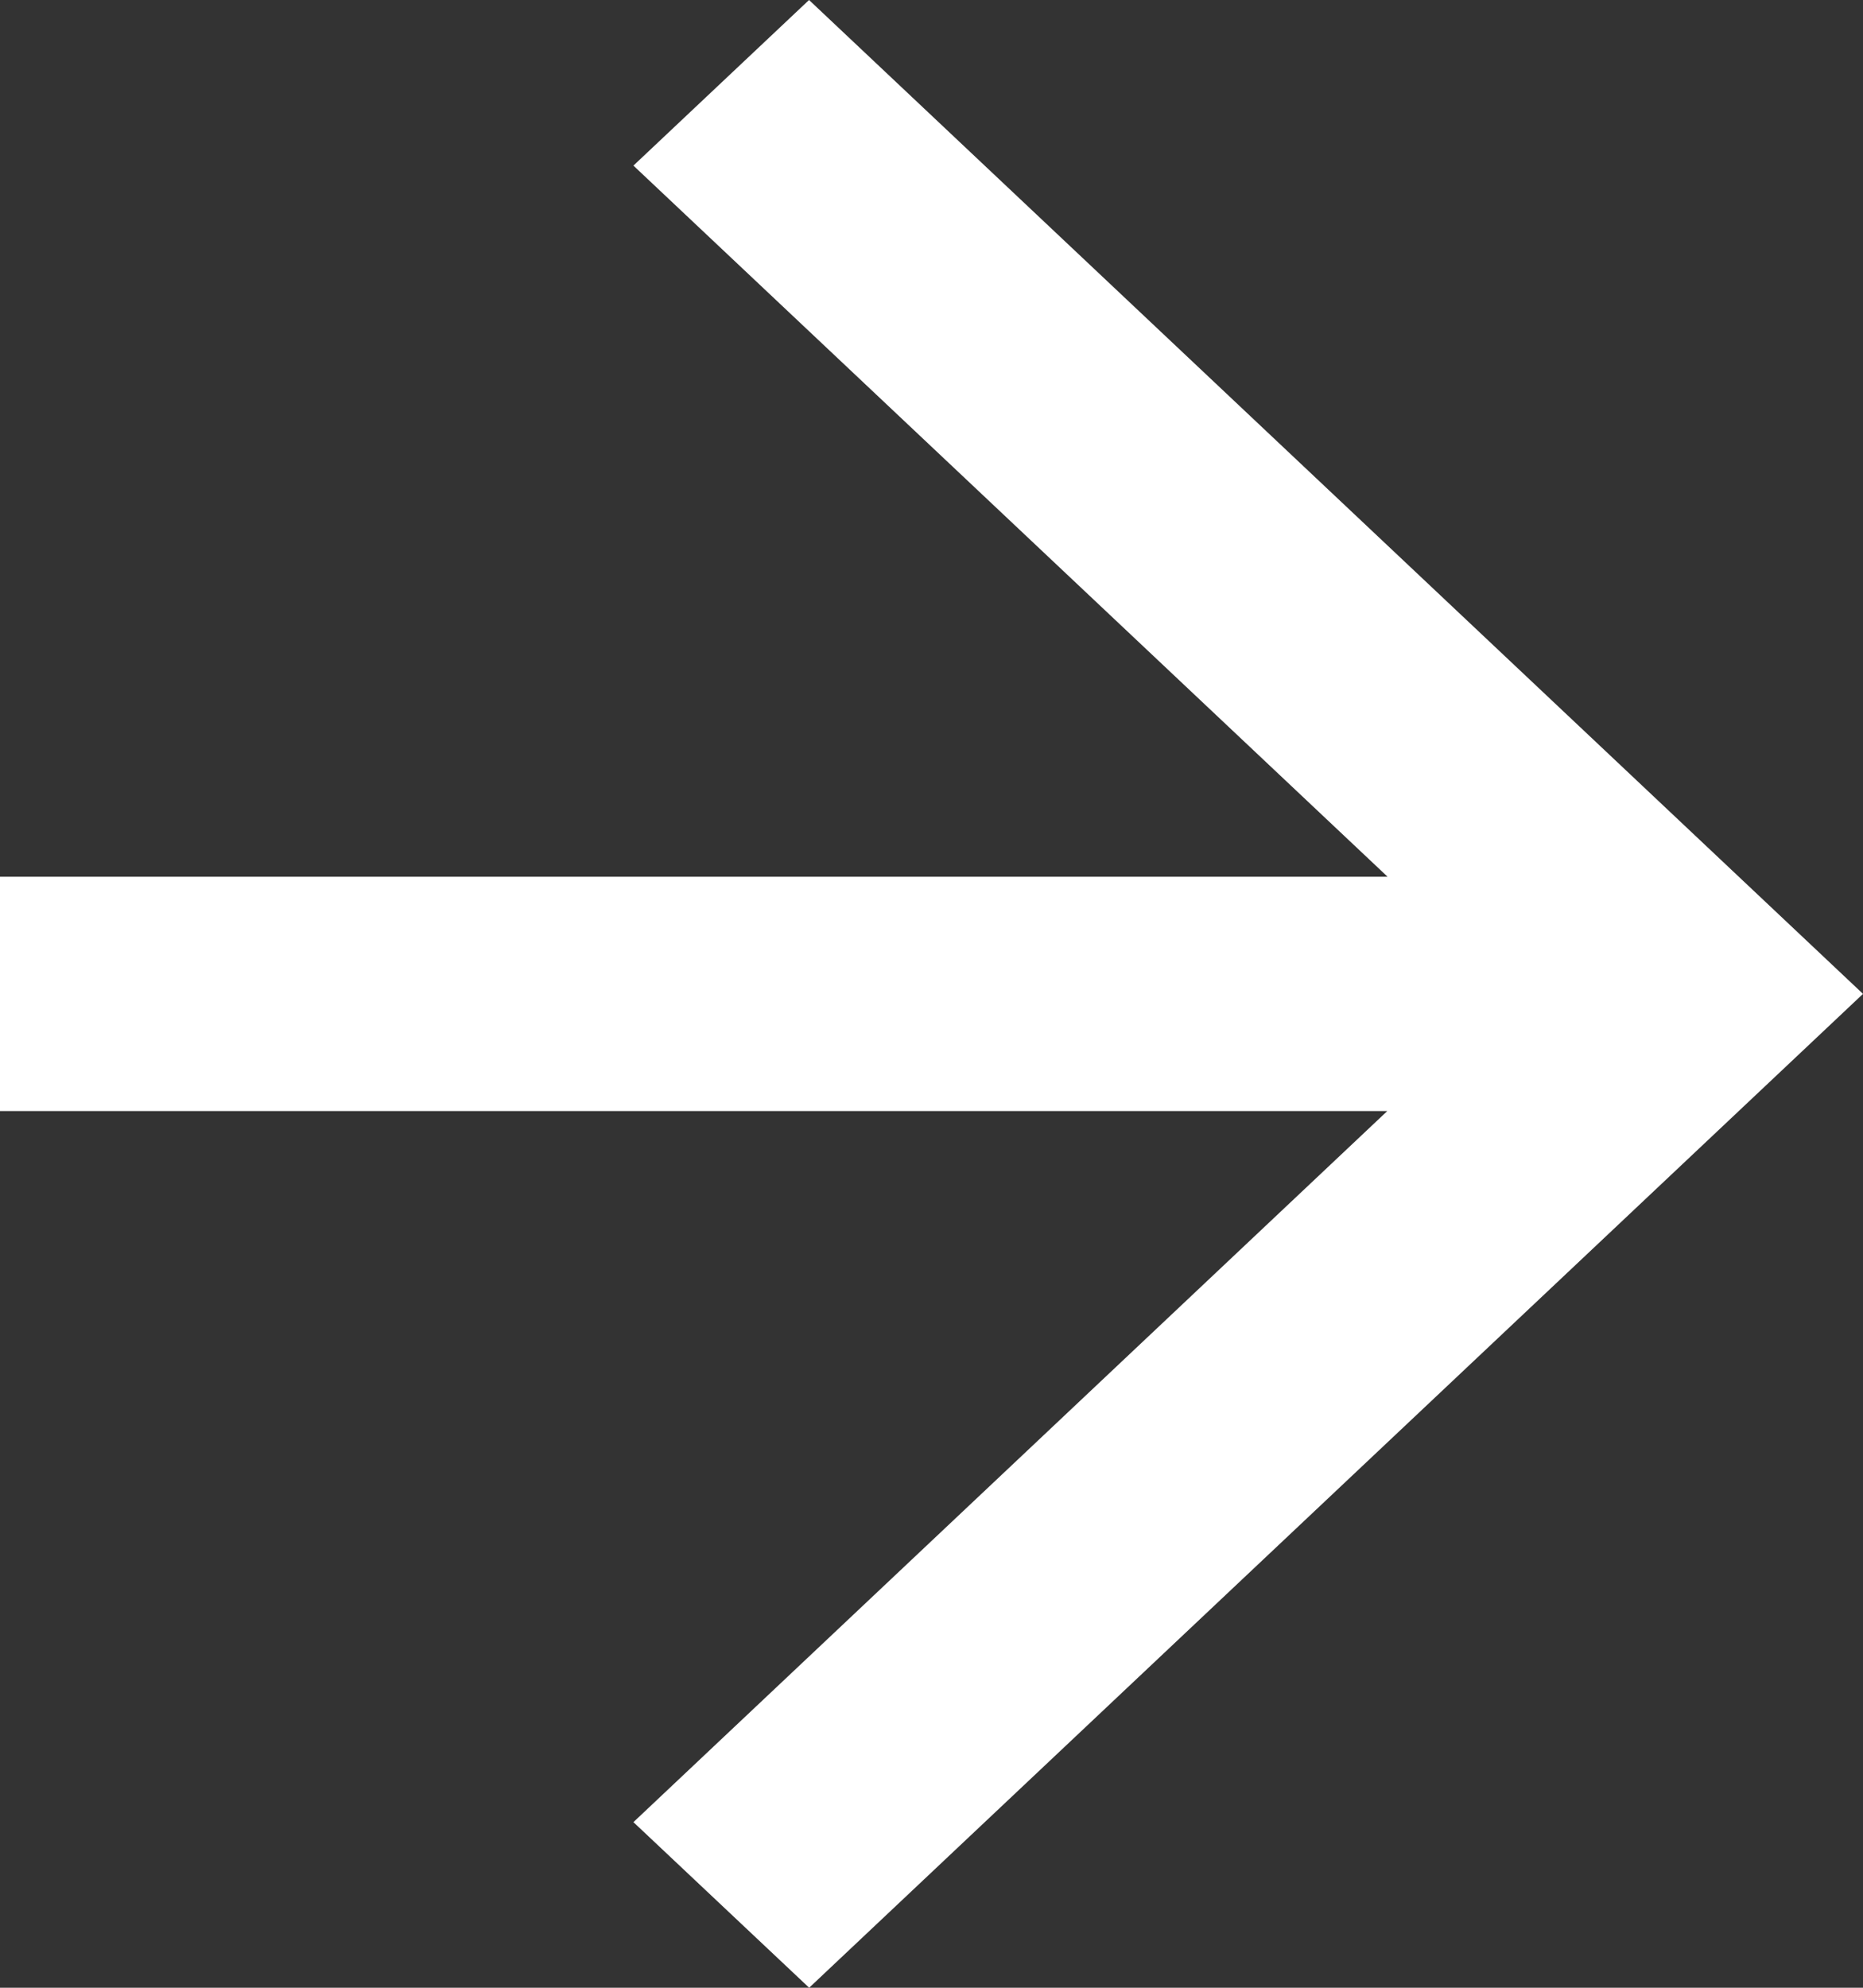 <svg width="15" height="16" viewBox="0 0 15 16" fill="none" xmlns="http://www.w3.org/2000/svg">
<rect x="0" y="0" width="15" height="16" fill="#333333" stroke="none"/>
<path d="M11.172 7.057L5.1 1.333L6.514 6.68938e-07L15 8L6.515 16L5.1 14.667L11.17 8.943L-3.08478e-07 8.943L-3.90904e-07 7.057L11.172 7.057Z" fill="white"/>
</svg>
